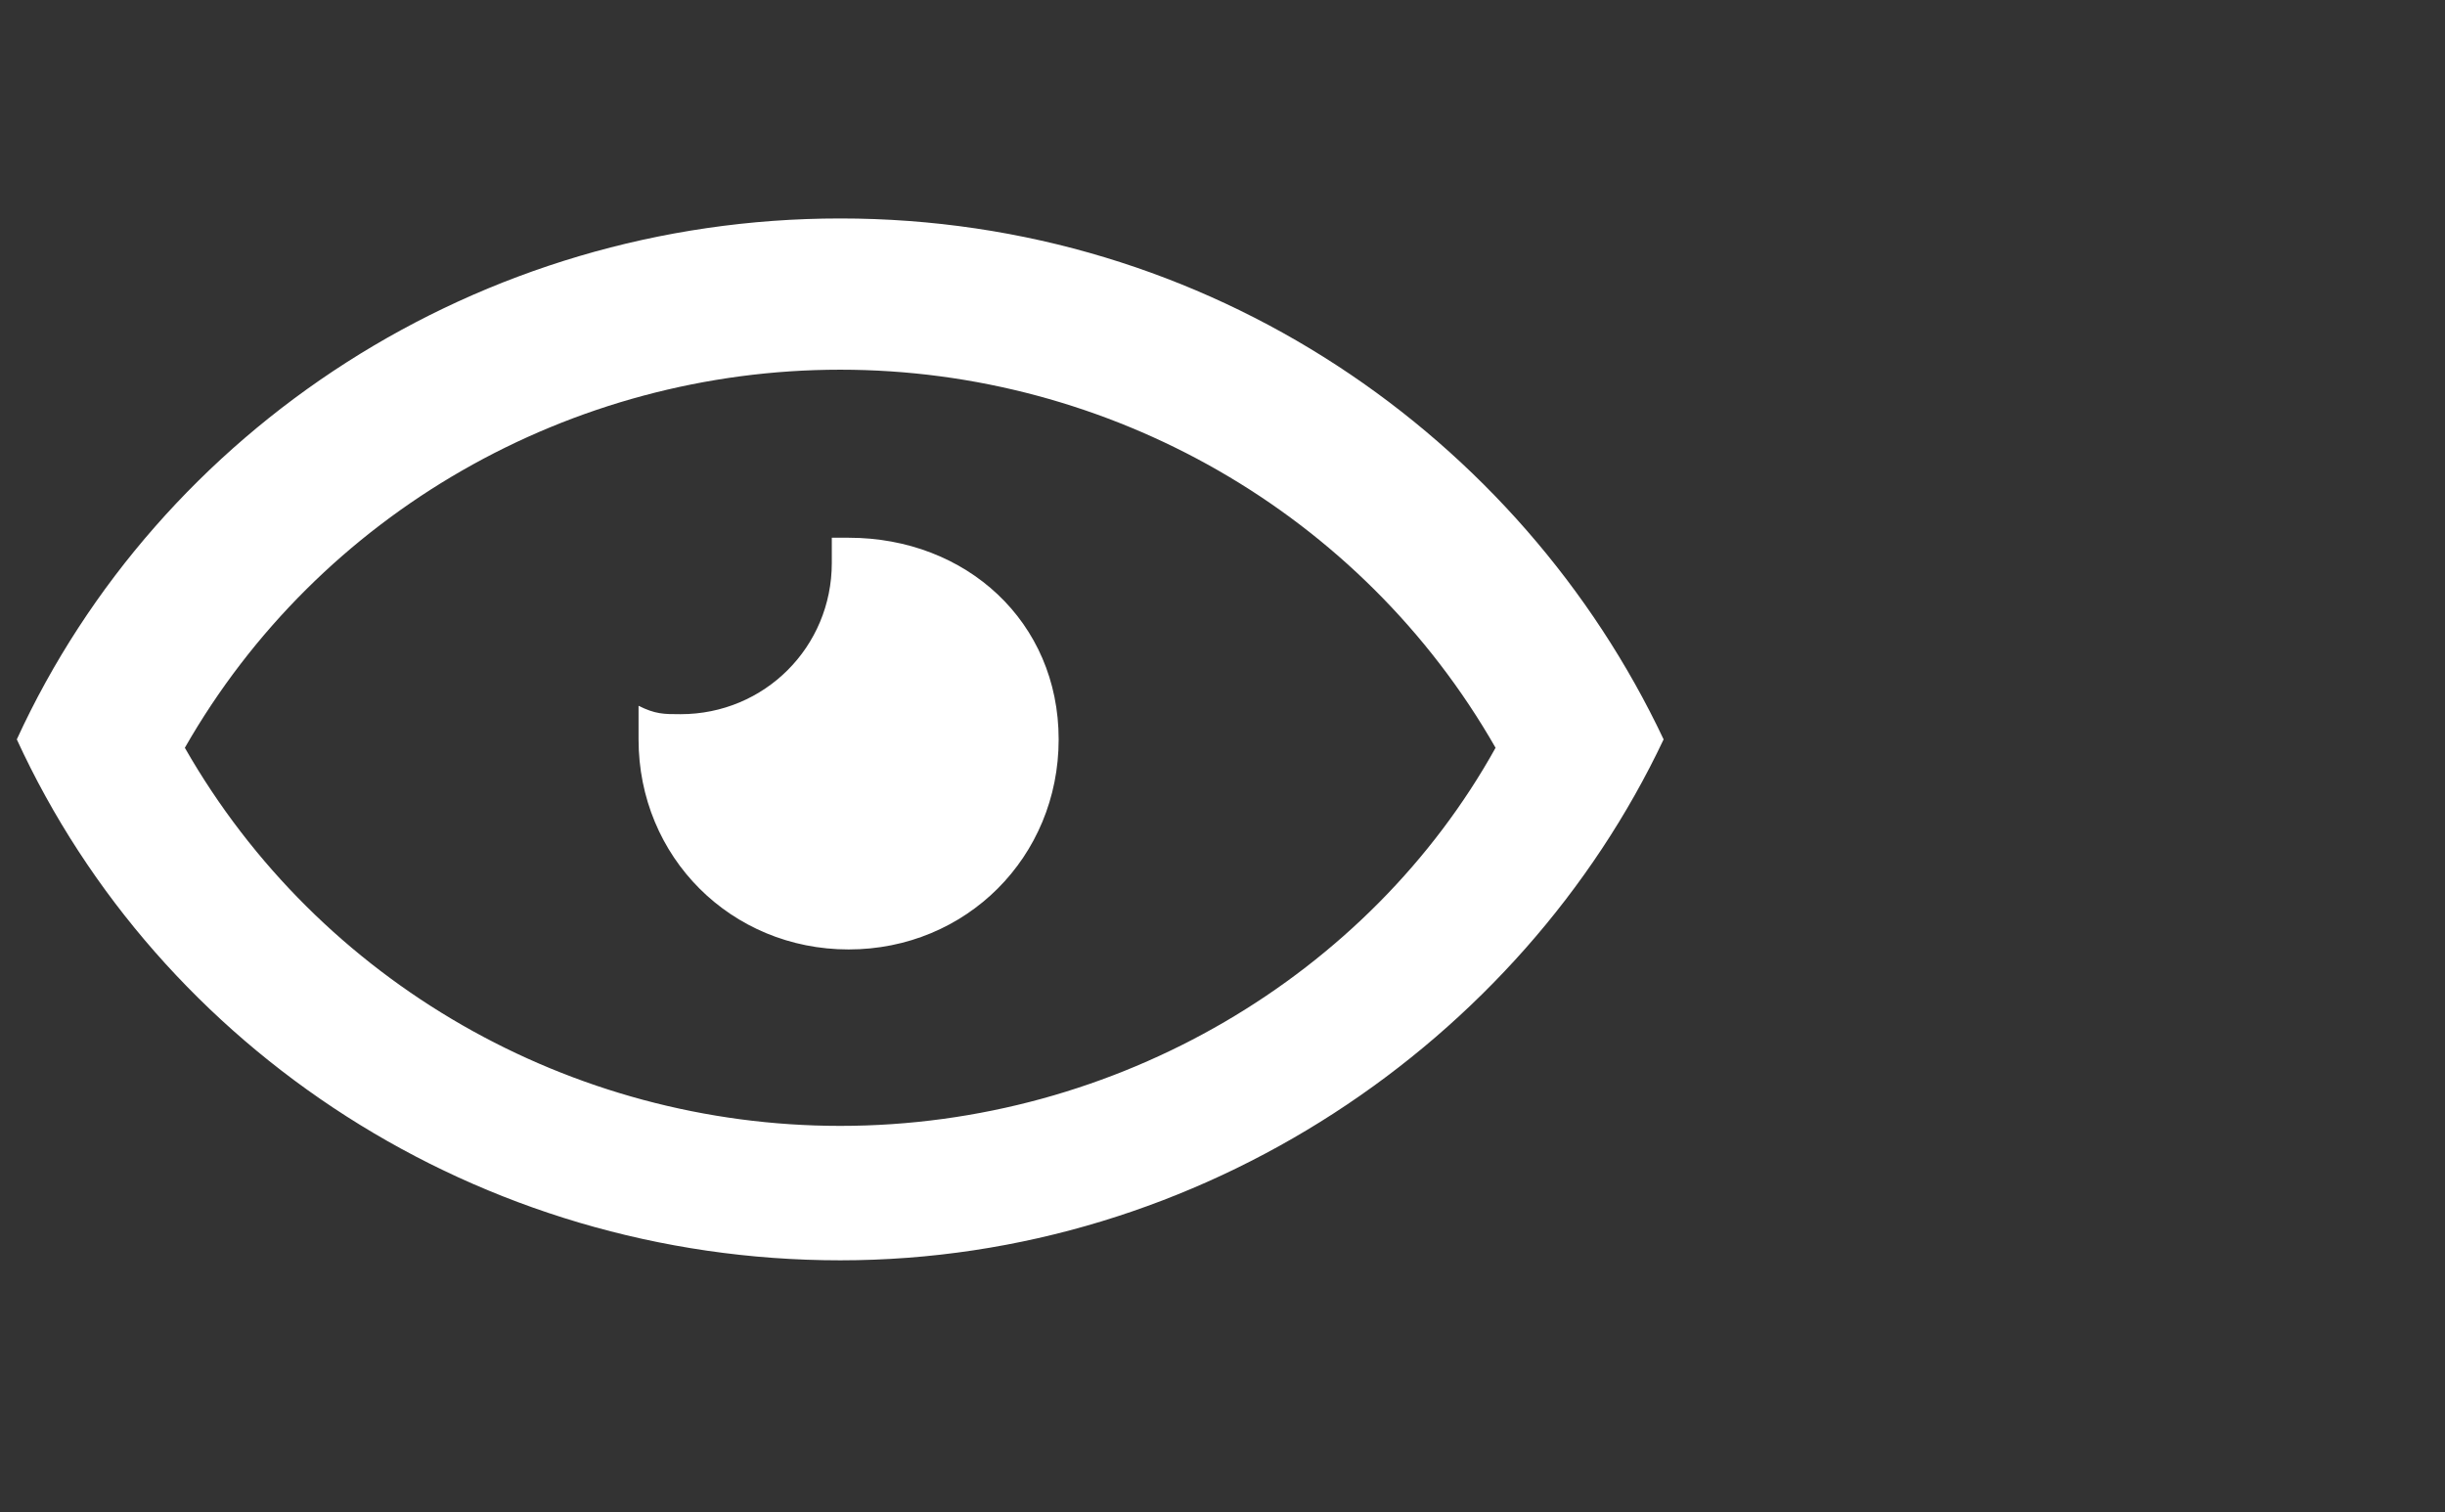 <?xml version="1.0" encoding="utf-8"?>
<!-- Generator: Adobe Illustrator 25.2.1, SVG Export Plug-In . SVG Version: 6.00 Build 0)  -->
<svg version="1.1" id="Laag_1" xmlns="http://www.w3.org/2000/svg" xmlns:xlink="http://www.w3.org/1999/xlink" x="0px" y="0px"
	 viewBox="0 0 29.1 18" style="enable-background:new 0 0 29.1 18;" xml:space="preserve">
<rect x="0" y="0" width="29.1" height="18" fill="#333333" stroke="none"/>
<style type="text/css">
	.st0{fill:#FFFFFF;}
</style>
<path class="st0" d="M10,2.6c-4.3,0-8.1,2.5-9.8,6.2c1.7,3.7,5.5,6.2,9.8,6.2c4.3,0,8.1-2.6,9.8-6.2C18.1,5.2,14.4,2.6,10,2.6z
	 M10,13.4c-3.2,0-6.2-1.7-7.8-4.5C3.8,6.1,6.8,4.4,10,4.4c3.2,0,6.2,1.7,7.8,4.5C16.3,11.6,13.3,13.4,10,13.4z M10.1,6.4
	c-0.1,0-0.2,0-0.2,0c0,0.1,0,0.2,0,0.3c0,1-0.8,1.8-1.8,1.8c-0.2,0-0.3,0-0.5-0.1c0,0.1,0,0.3,0,0.4c0,1.4,1.1,2.5,2.5,2.5
	s2.5-1.1,2.5-2.5C12.6,7.4,11.5,6.4,10.1,6.4z"/>
</svg>
